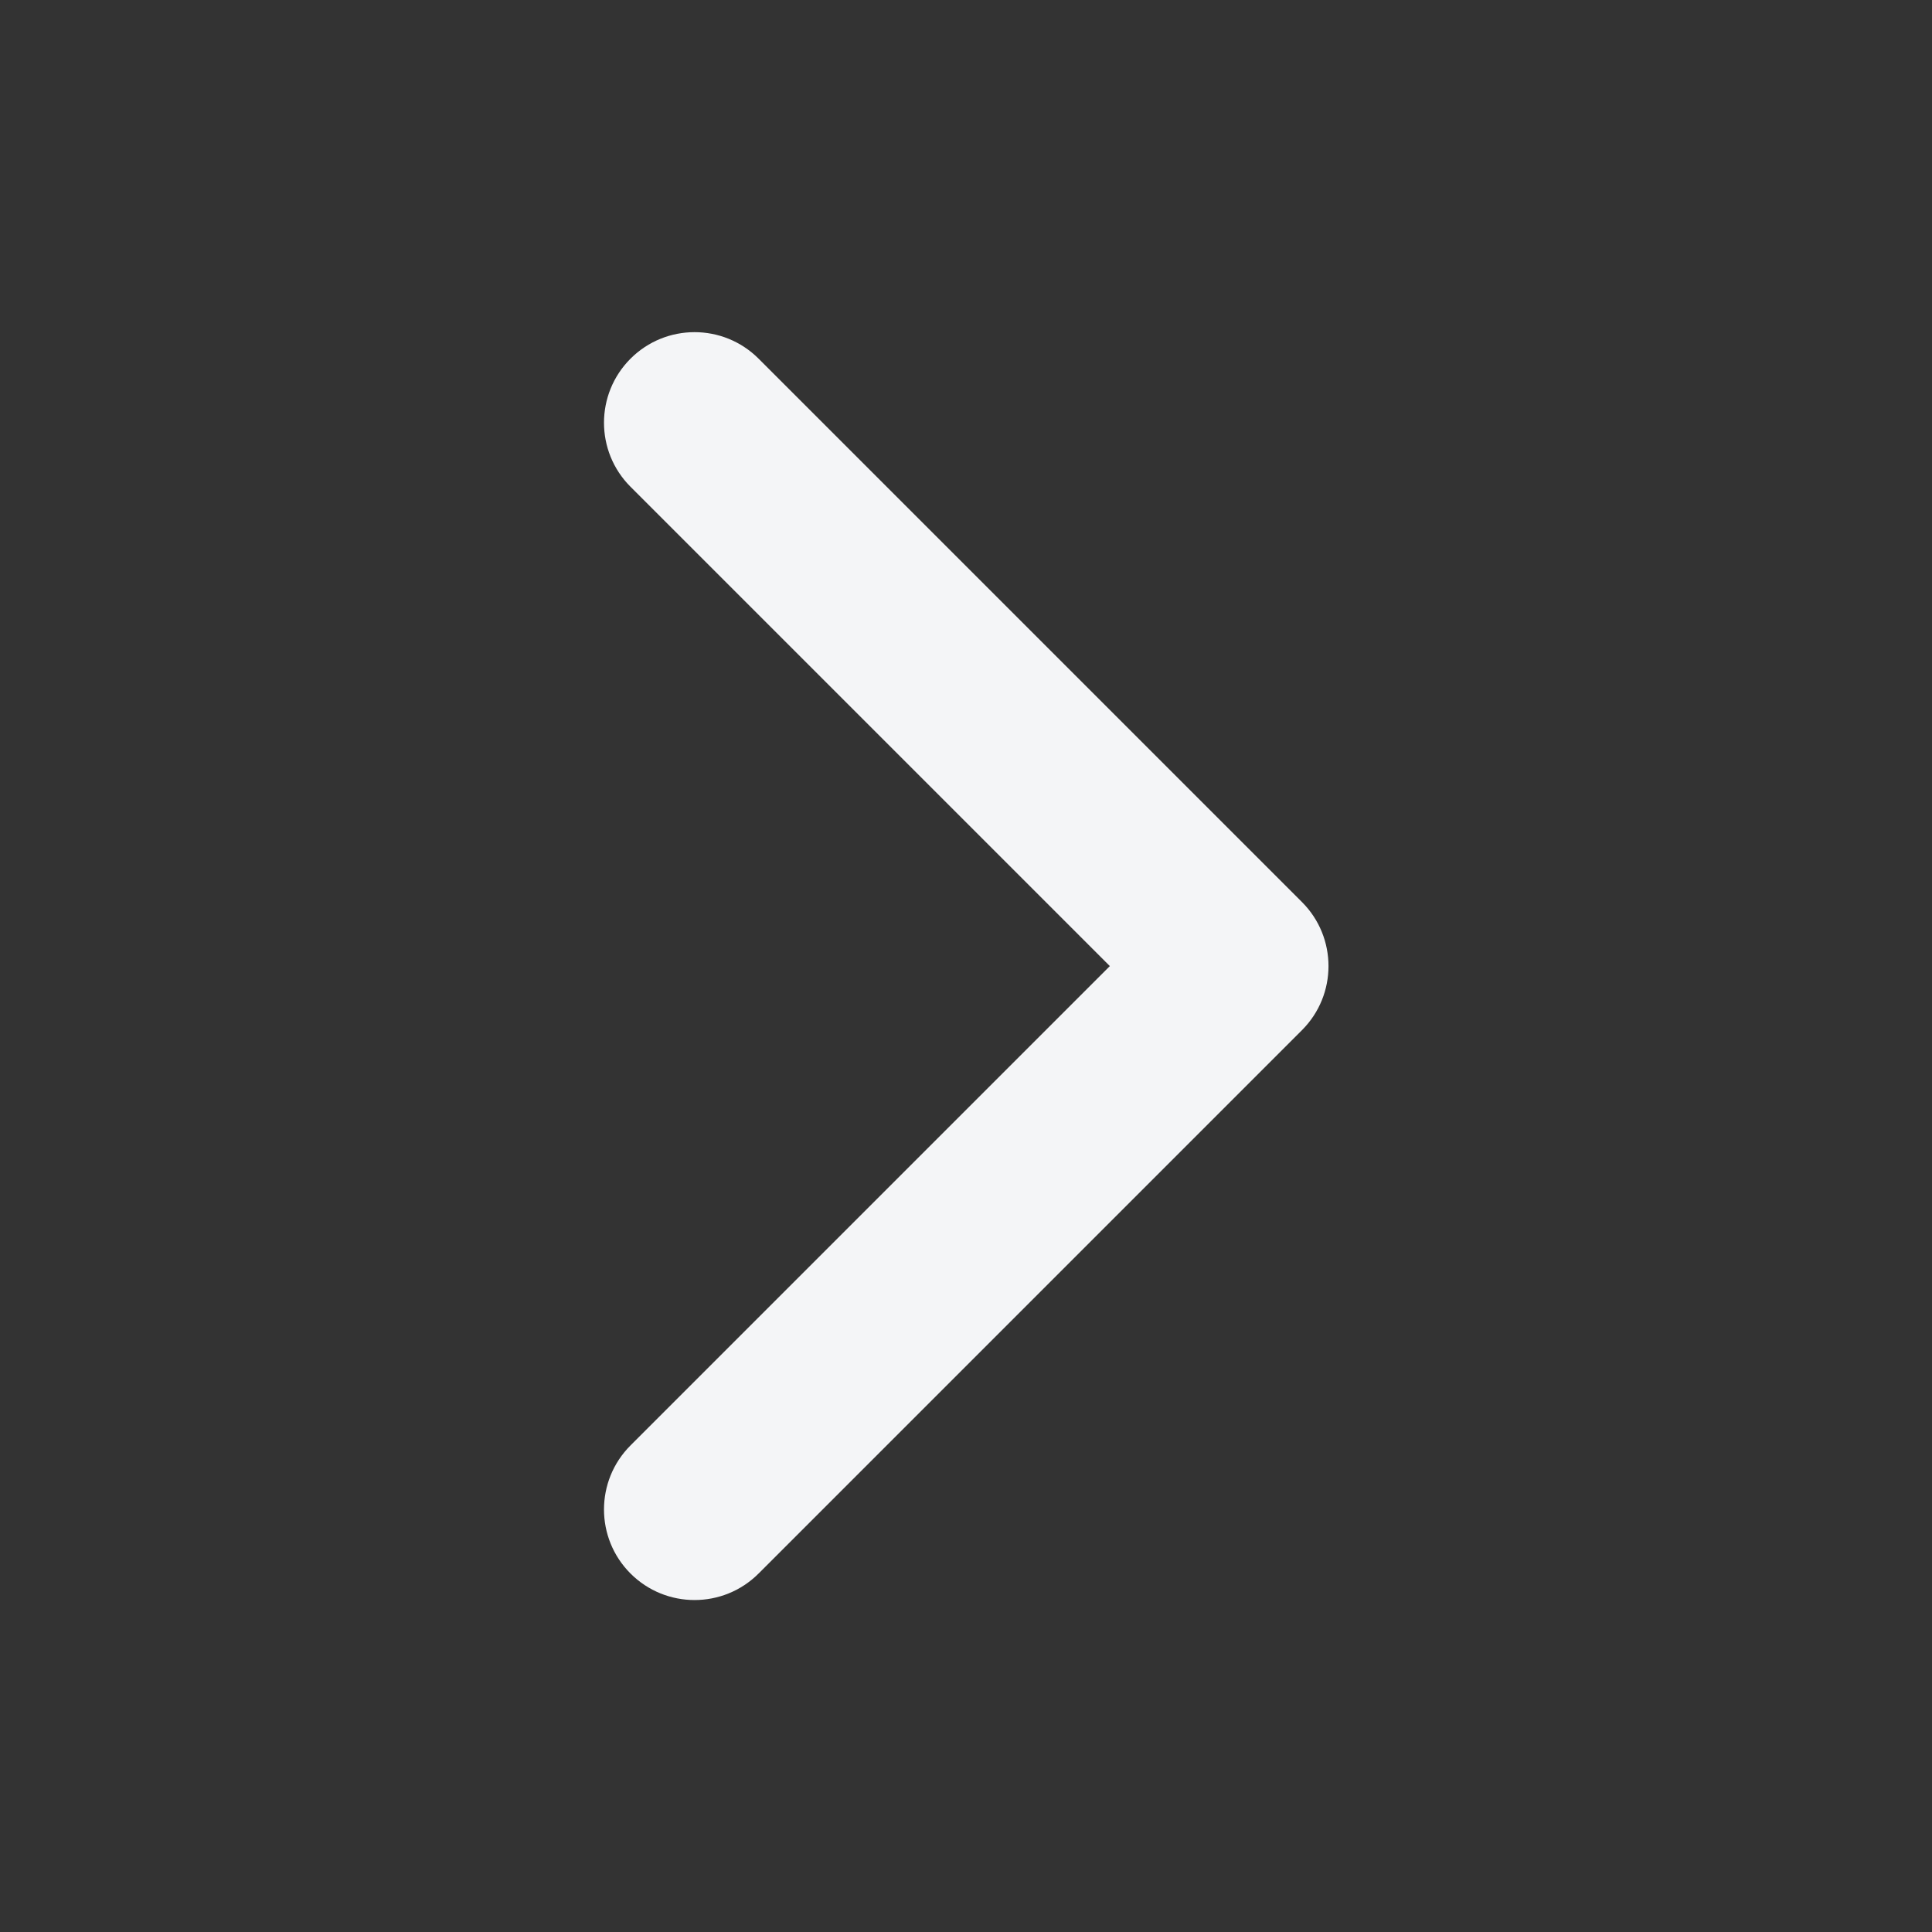 <svg width="20" height="20" viewBox="0 0 20 20" fill="#F4F5F7" xmlns="http://www.w3.org/2000/svg">
<rect x="0" y="0" width="20" height="20" fill="#333333" stroke="none"/>
<g id="wrapper">
<path id="Union" fill-rule="evenodd" clip-rule="evenodd" d="M6.527 3.713C6.893 3.347 7.487 3.347 7.853 3.713L13.478 9.338C13.844 9.704 13.844 10.298 13.478 10.664L7.853 16.289C7.487 16.655 6.893 16.655 6.527 16.289C6.161 15.923 6.161 15.329 6.527 14.963L11.489 10.001L6.527 5.039C6.161 4.673 6.161 4.079 6.527 3.713Z"/>
</g>
</svg>
